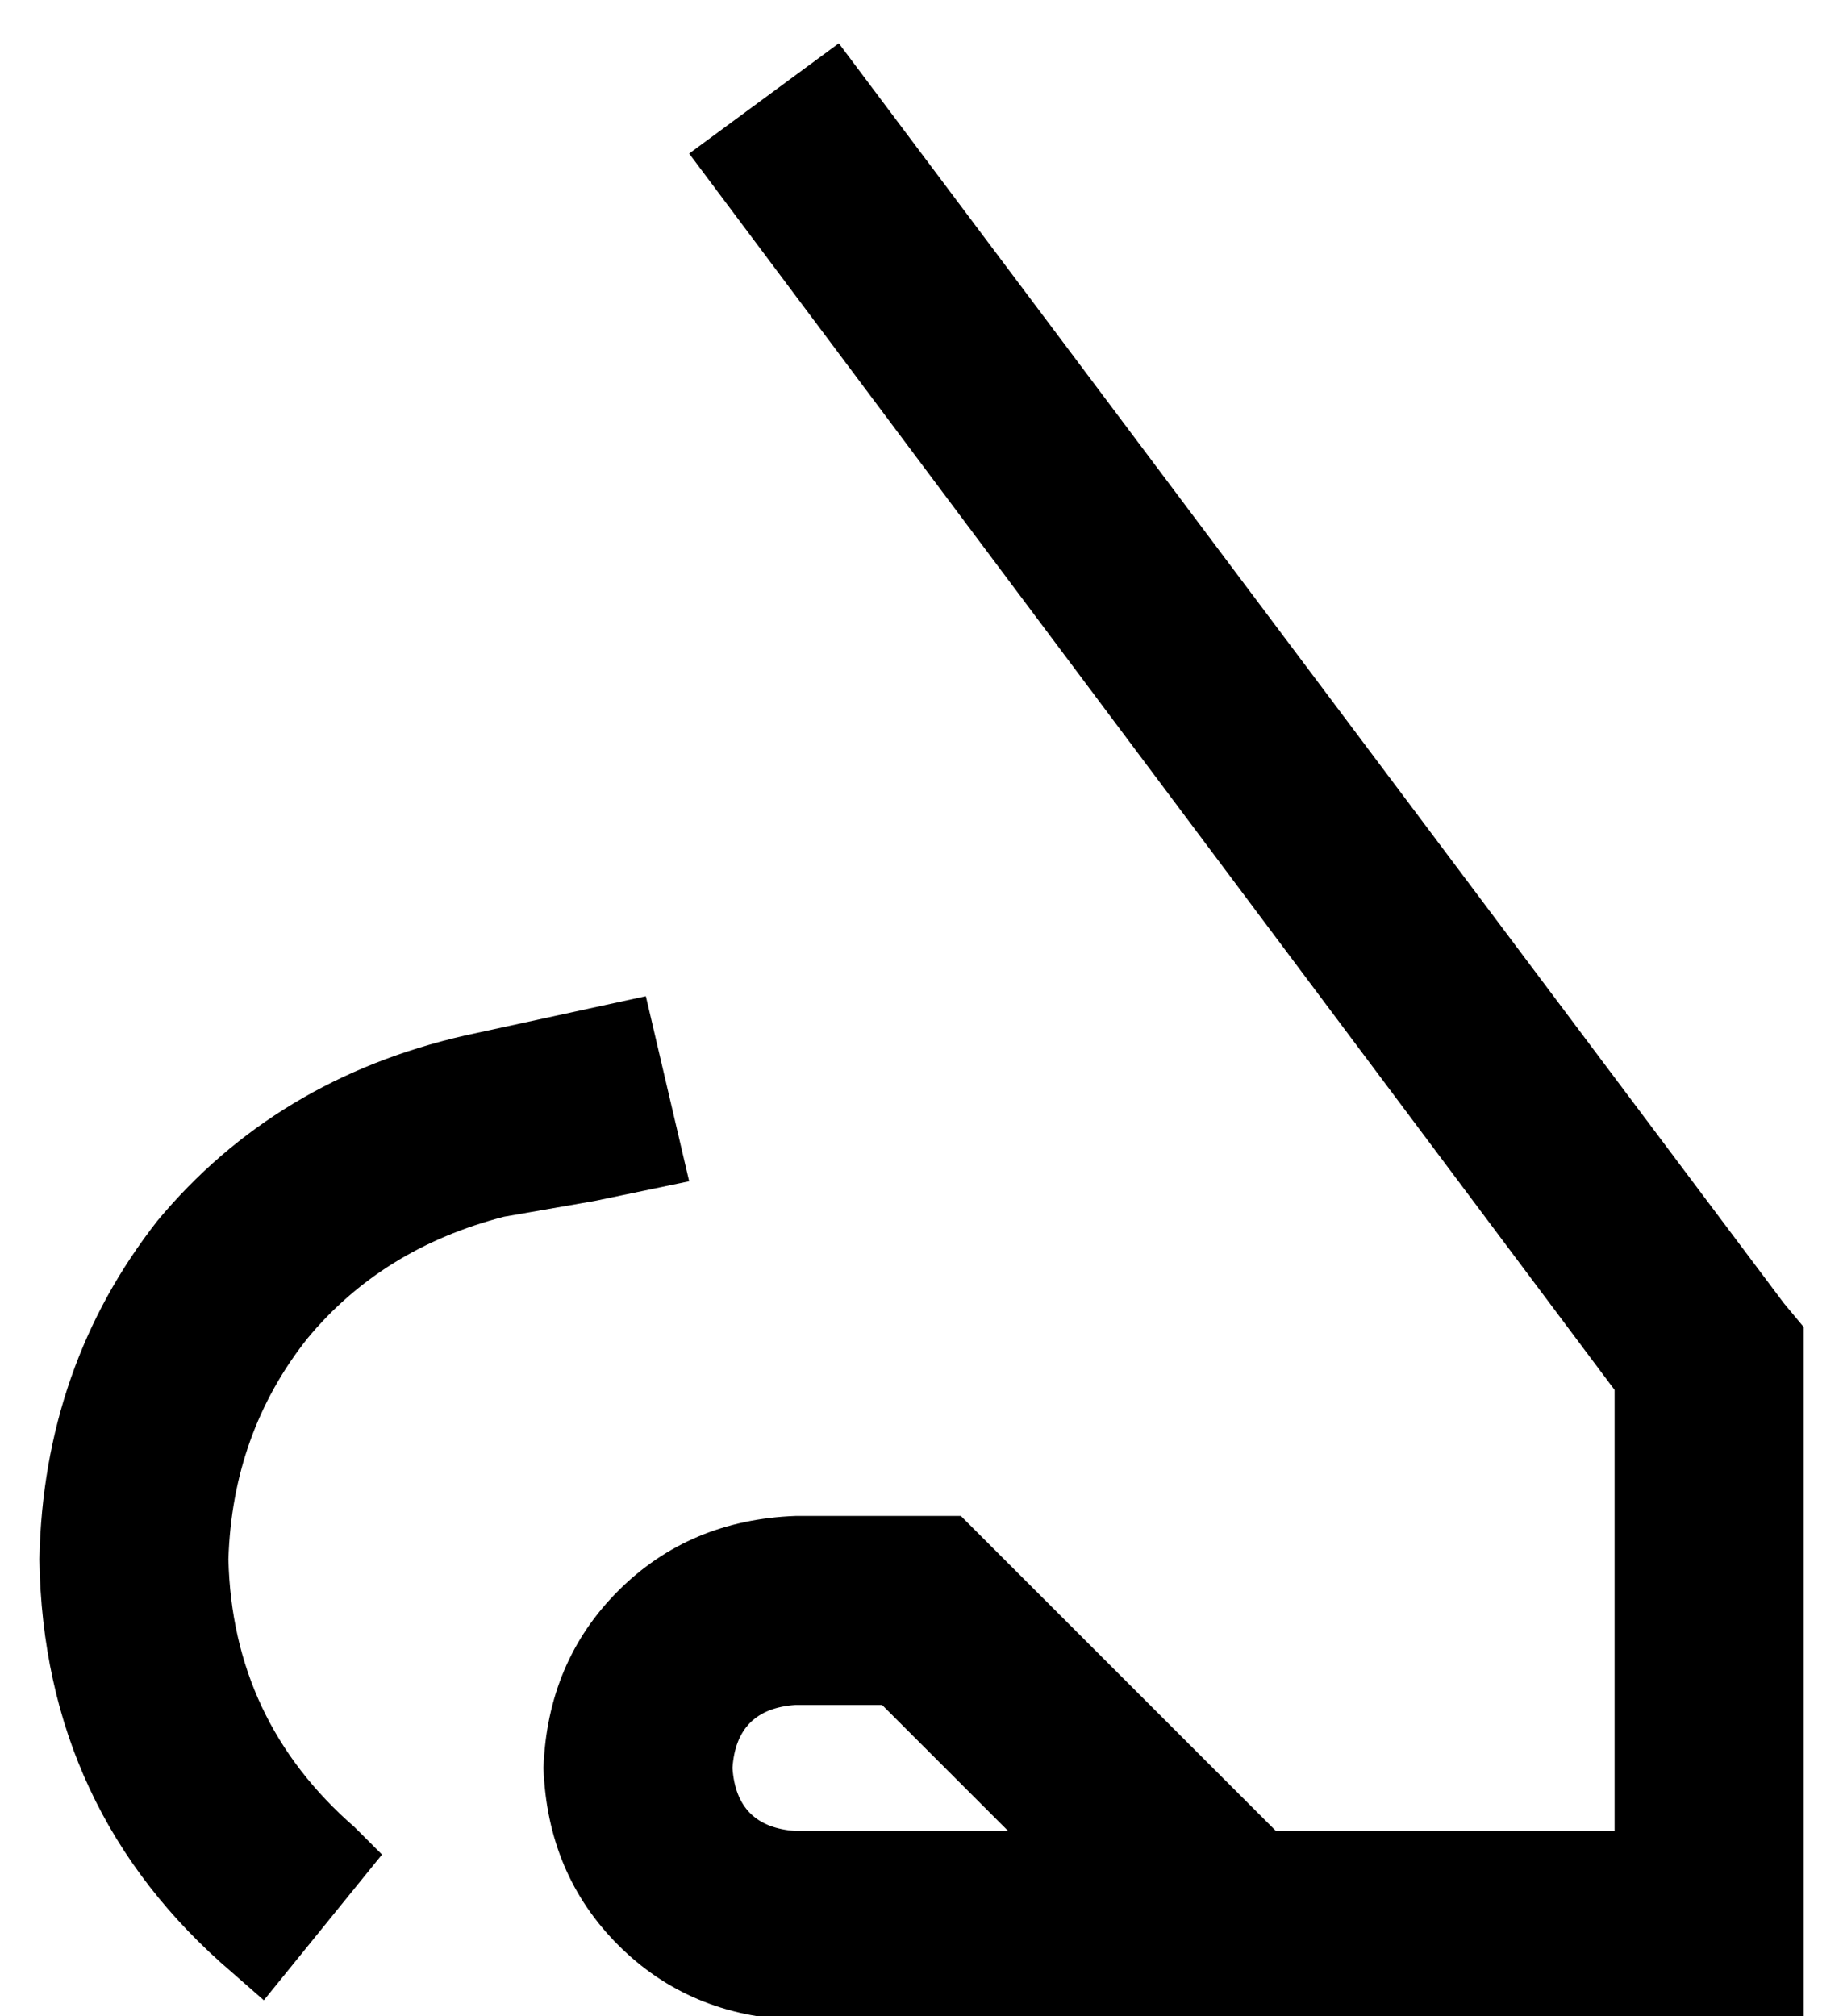 <?xml version="1.0" standalone="no"?>
<!DOCTYPE svg PUBLIC "-//W3C//DTD SVG 1.1//EN" "http://www.w3.org/Graphics/SVG/1.1/DTD/svg11.dtd" >
<svg xmlns="http://www.w3.org/2000/svg" xmlns:xlink="http://www.w3.org/1999/xlink" version="1.1" viewBox="-10 -40 468 512">
   <path fill="currentColor"
d="M165 -1l235 314l-235 -314l235 314v112v0h-86v0l-17 -17v0l-56 -56v0l-7 -7v0h-10h-32q-27 1 -45 19t-19 45q1 27 19 45t45 19h232h24v-24v0v-144v0v-8v0l-5 -6v0l-240 -320v0l-38 28v0zM214 393l32 32l-32 -32l32 32h-54v0q-15 -1 -16 -16q1 -15 16 -16h22v0zM141 265
l24 -5l-24 5l24 -5l-11 -47v0l-23 5v0l-23 5v0q-48 11 -78 47q-29 37 -30 86q1 64 49 105l8 7v0l30 -37v0l-7 -7v0q-31 -27 -32 -68q1 -32 20 -56q19 -23 50 -31l23 -4v0z" />
</svg>
